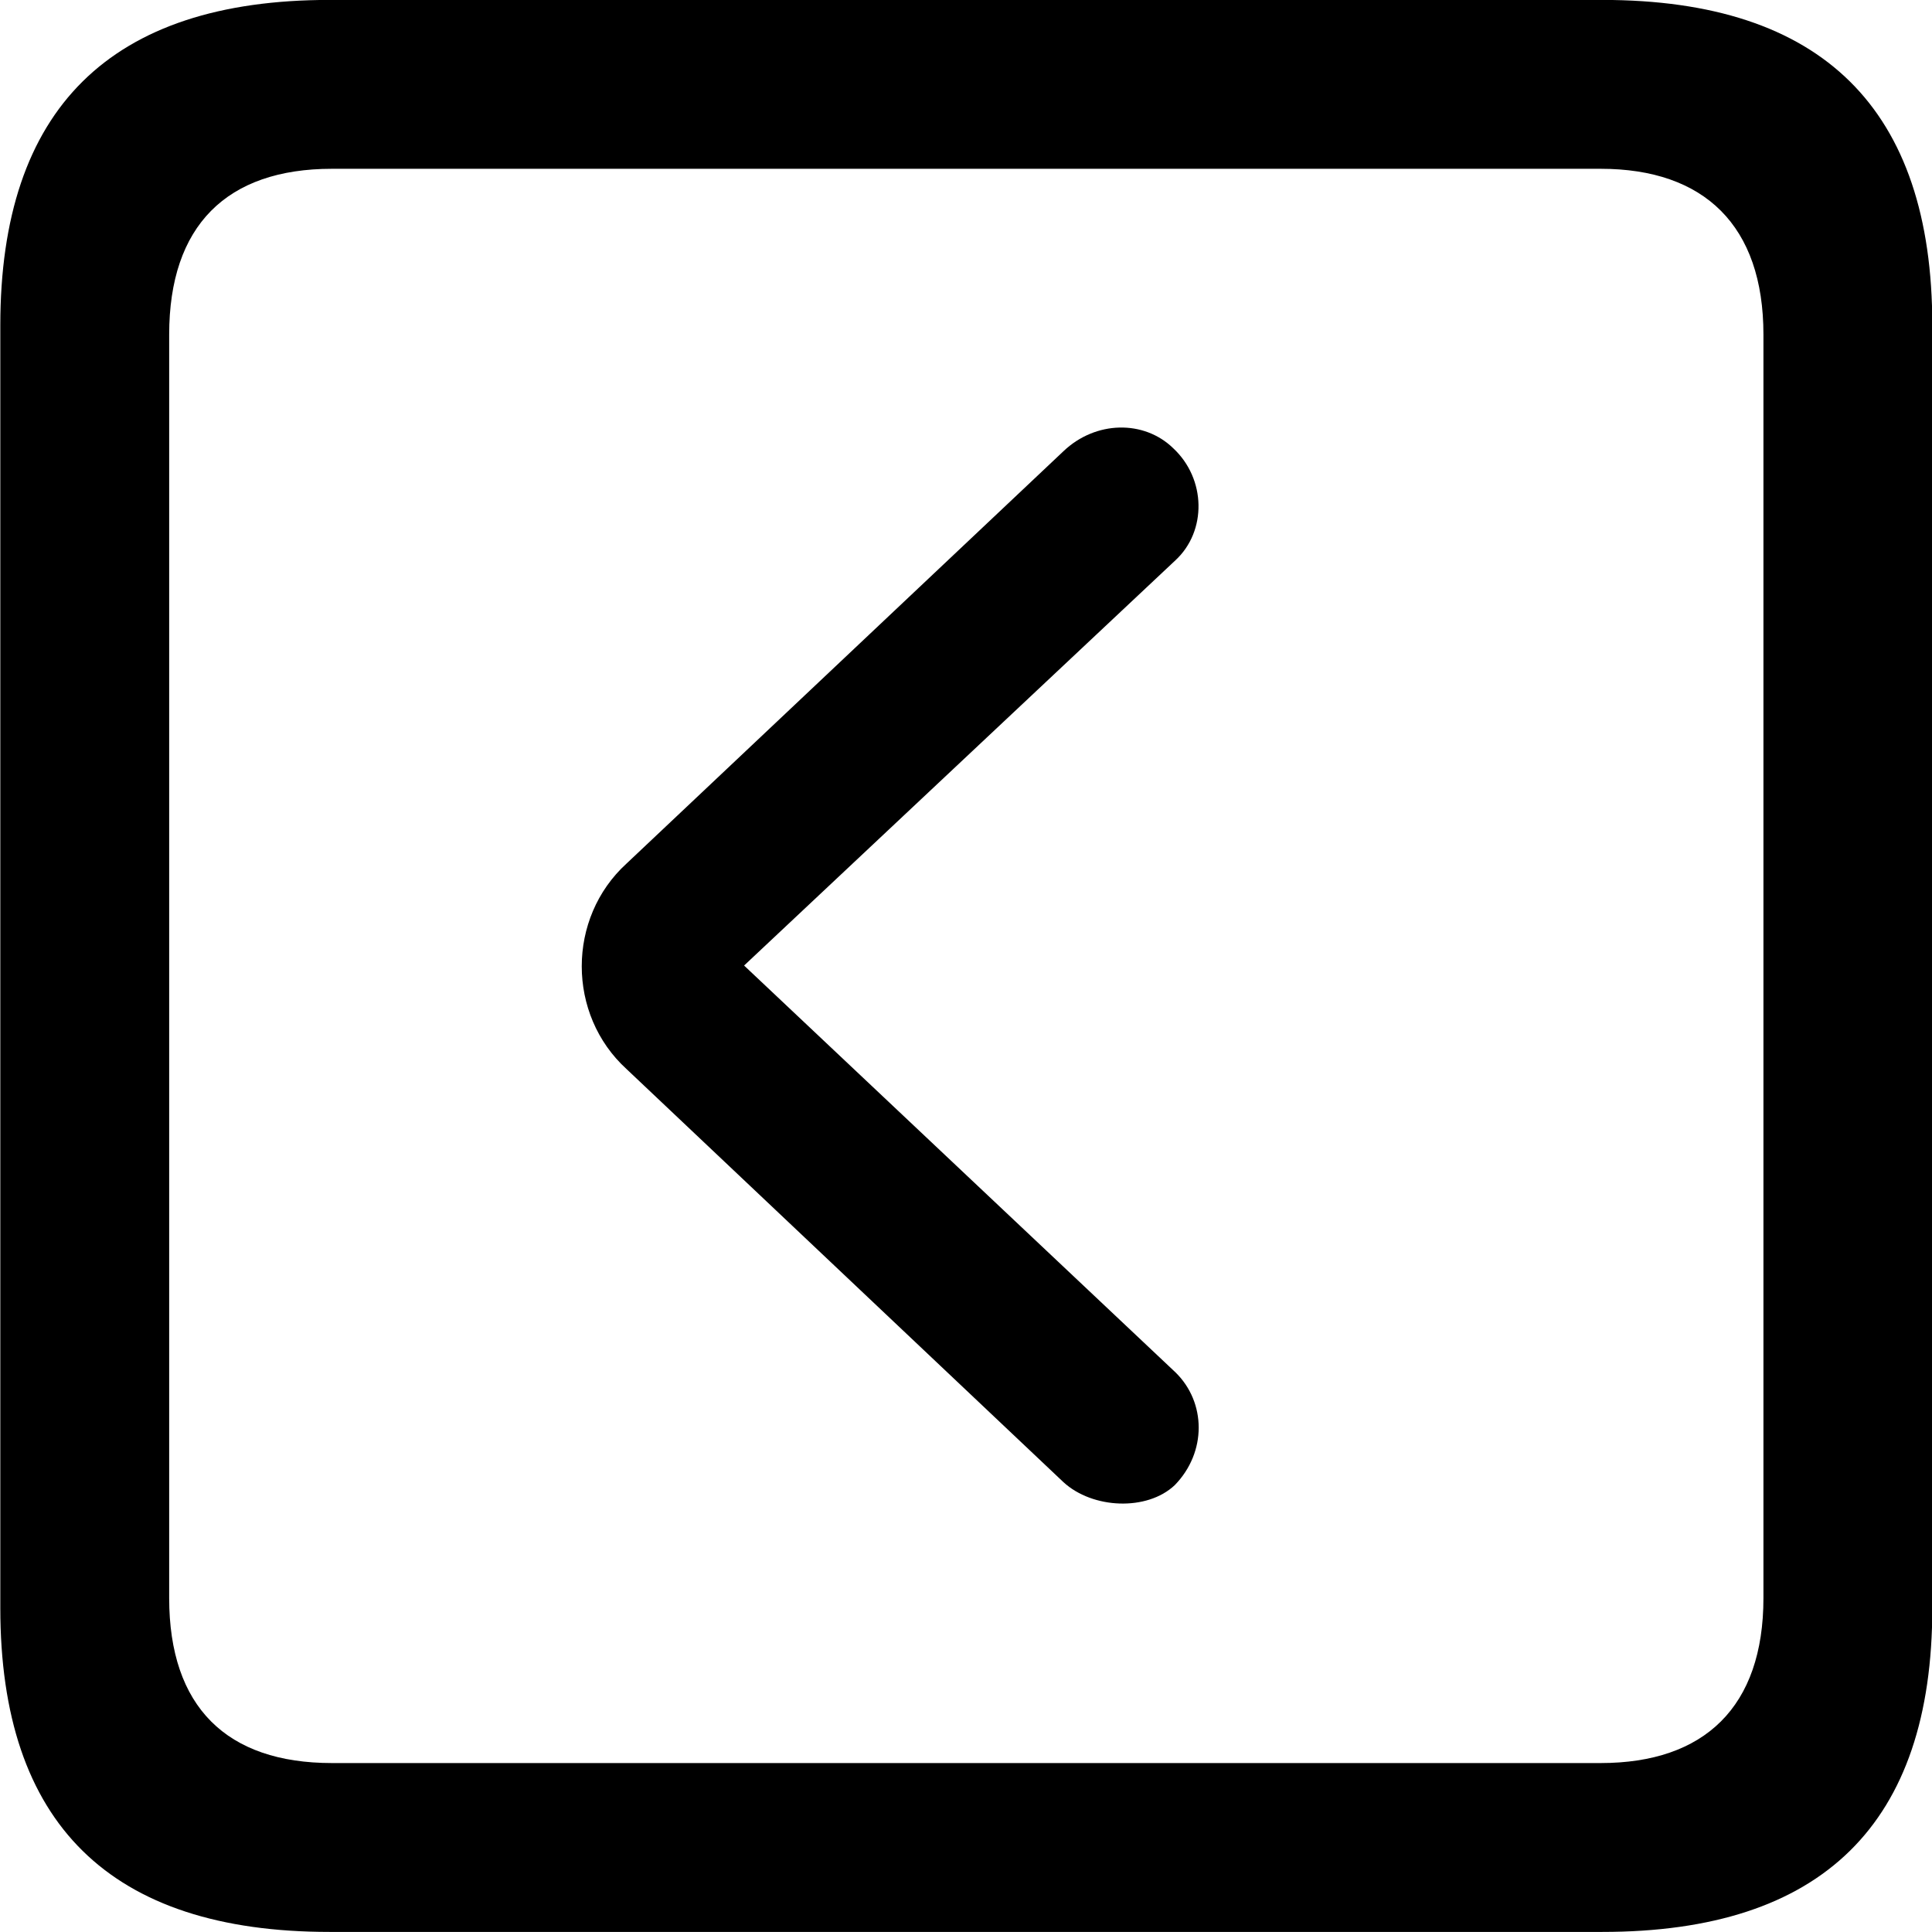 <svg viewBox="0 0 25.17 25.17" xmlns="http://www.w3.org/2000/svg"><path d="M4.294 25.169H20.874C23.744 25.169 25.174 23.759 25.174 20.949V4.239C25.174 1.419 23.744 -0.001 20.874 -0.001H4.294C1.434 -0.001 0.004 1.419 0.004 4.239V20.949C0.004 23.759 1.434 25.169 4.294 25.169ZM4.324 22.969C2.954 22.969 2.204 22.239 2.204 20.819V4.359C2.204 2.939 2.954 2.199 4.324 2.199H20.854C22.204 2.199 22.974 2.939 22.974 4.359V20.819C22.974 22.239 22.204 22.969 20.854 22.969ZM15.304 19.349C15.724 18.919 15.714 18.269 15.314 17.879L9.694 12.579L15.314 7.299C15.724 6.919 15.714 6.239 15.284 5.839C14.904 5.469 14.274 5.479 13.854 5.879L8.164 11.249C7.384 11.959 7.384 13.219 8.164 13.929L13.854 19.309C14.234 19.659 14.944 19.689 15.304 19.349Z" /></svg>